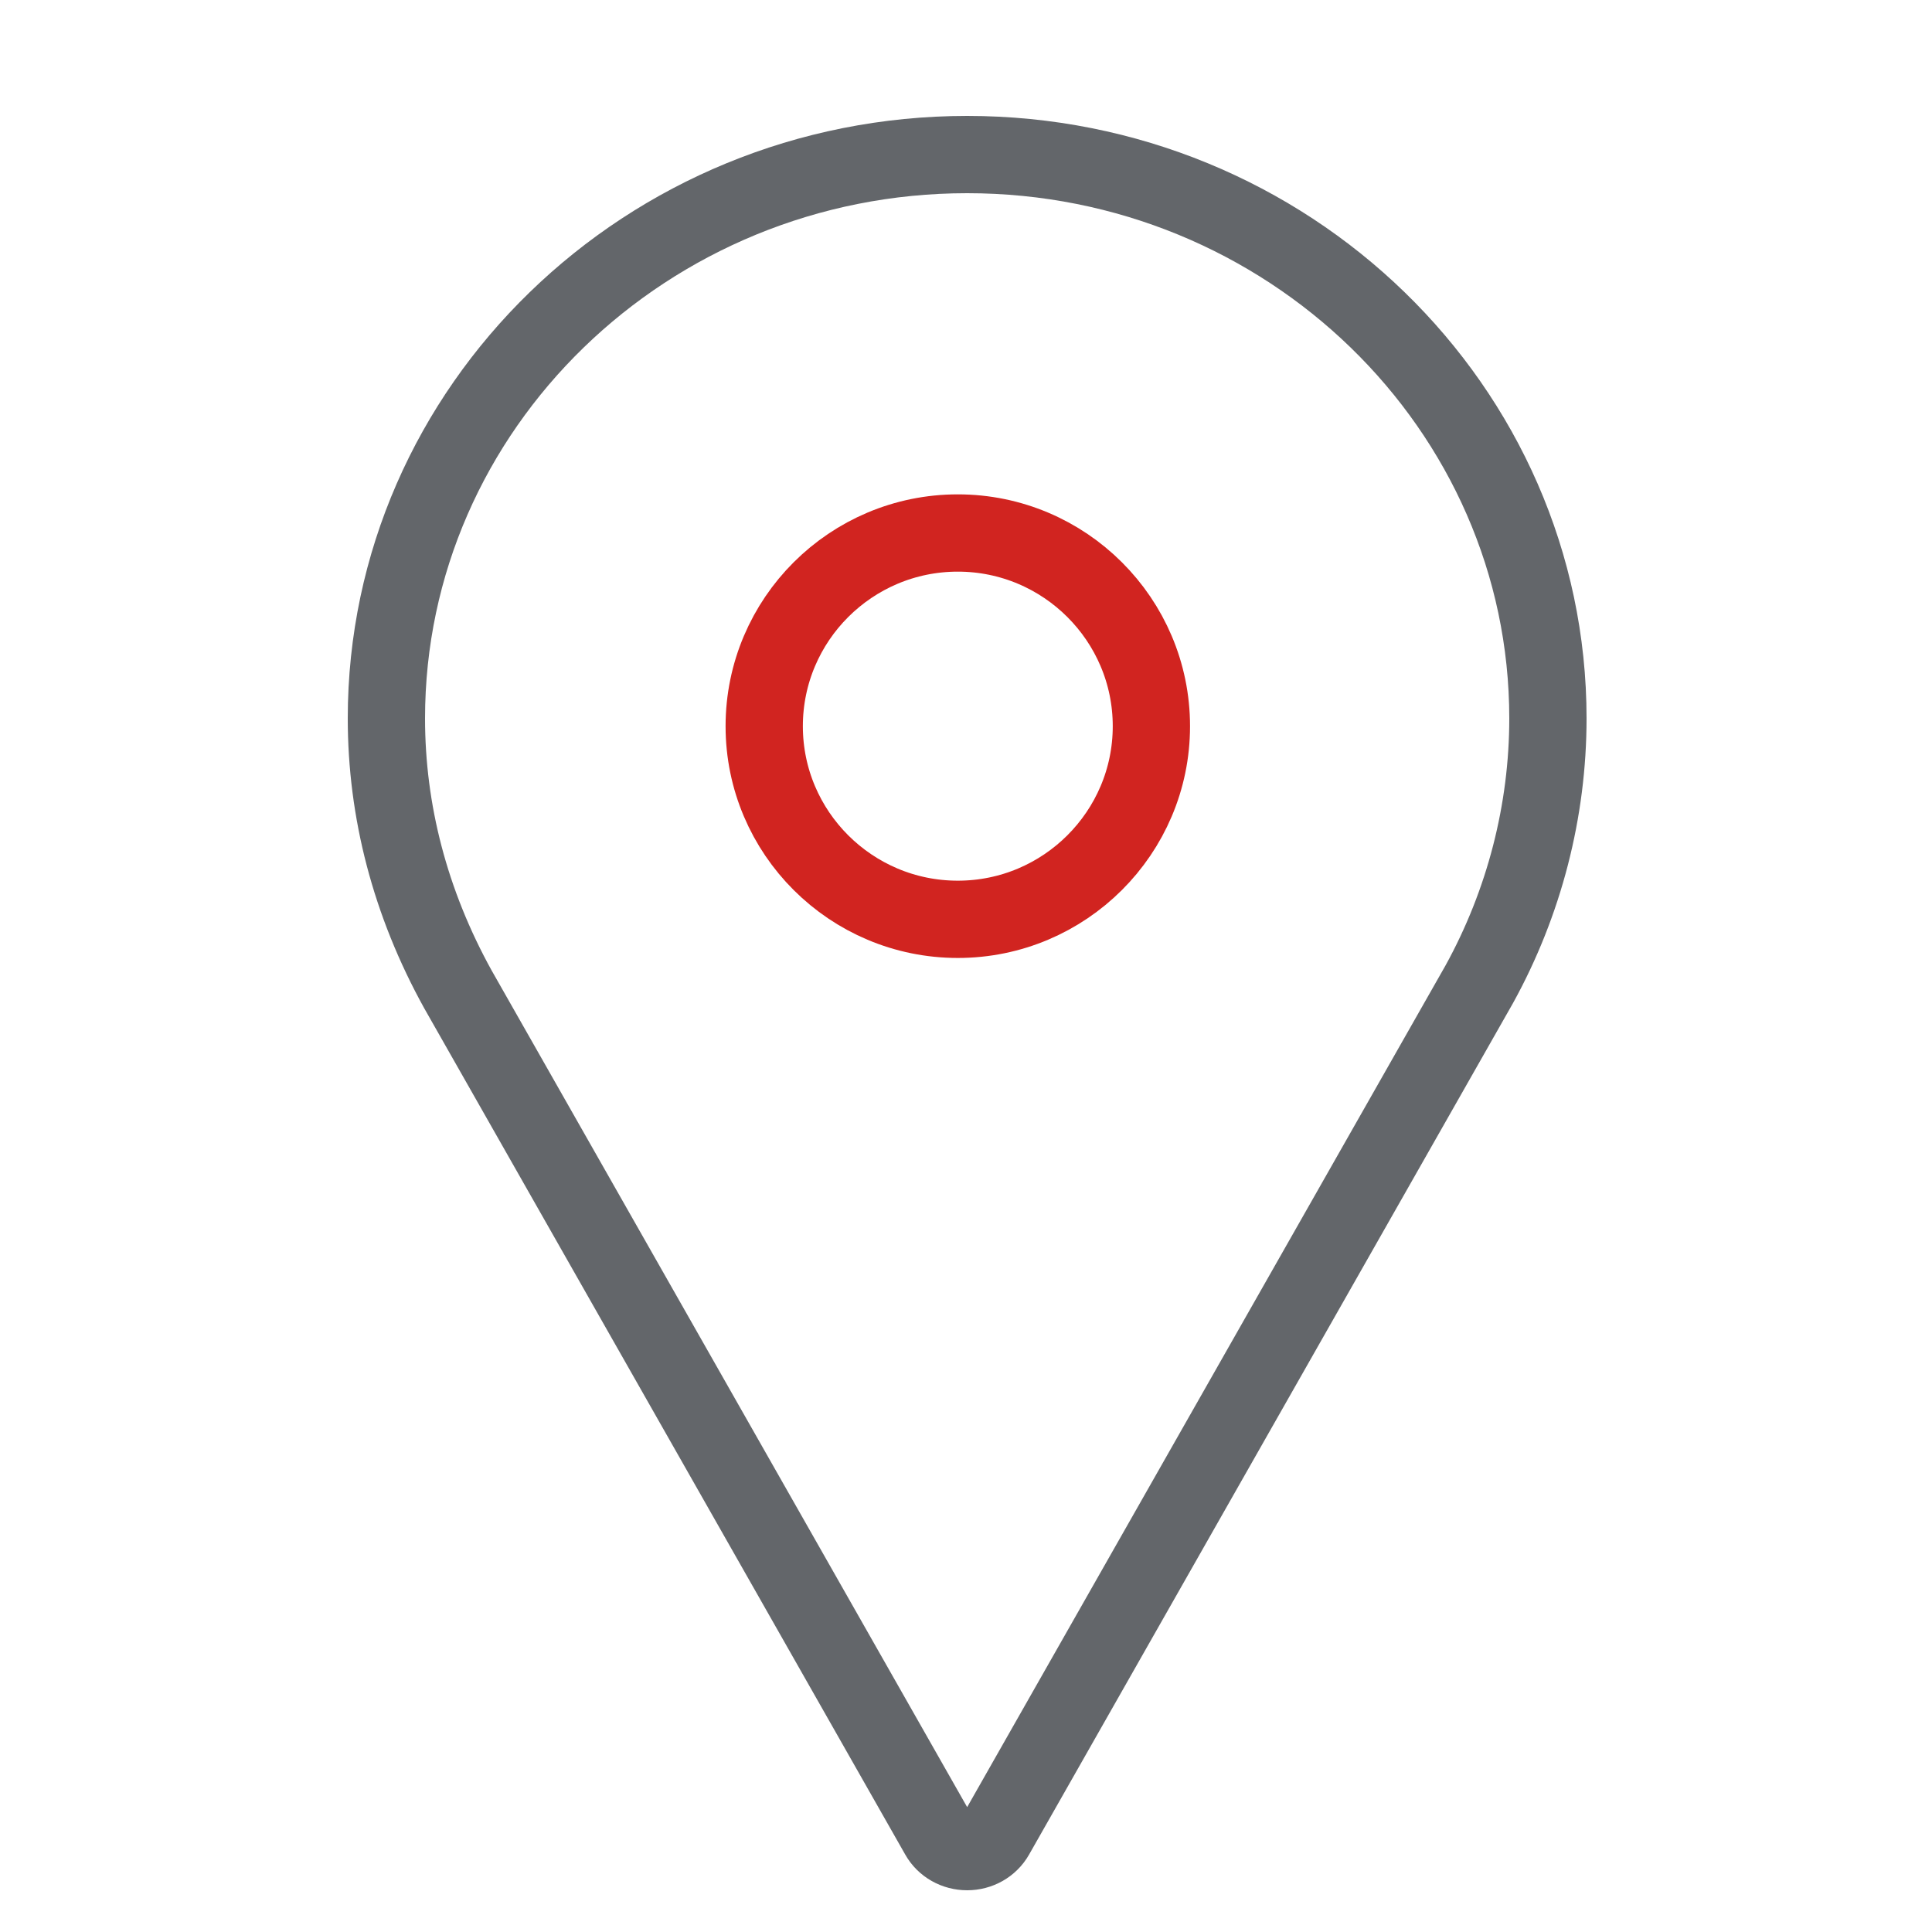 <svg width="25" height="25" viewBox="0 0 25 25" fill="none" xmlns="http://www.w3.org/2000/svg">
<path fill-rule="evenodd" clip-rule="evenodd" d="M12.394 11.896C11.012 11.896 9.889 10.775 9.889 9.397C9.889 8.018 11.012 6.897 12.394 6.897C13.775 6.897 14.899 8.018 14.899 9.397C14.899 10.775 13.775 11.896 12.394 11.896Z" stroke="#D12420" stroke-linecap="square"/>
<path fill-rule="evenodd" clip-rule="evenodd" d="M12.149 23.752L5.926 12.803C5.305 11.681 5 10.492 5 9.296C5 5.273 8.371 2 12.515 2C16.659 2 20.03 5.273 20.03 9.296C20.03 10.493 19.723 11.682 19.142 12.736L12.881 23.752C12.807 23.882 12.667 23.96 12.515 23.96C12.363 23.96 12.222 23.882 12.149 23.752Z" stroke="#63666A"/>
</svg>
